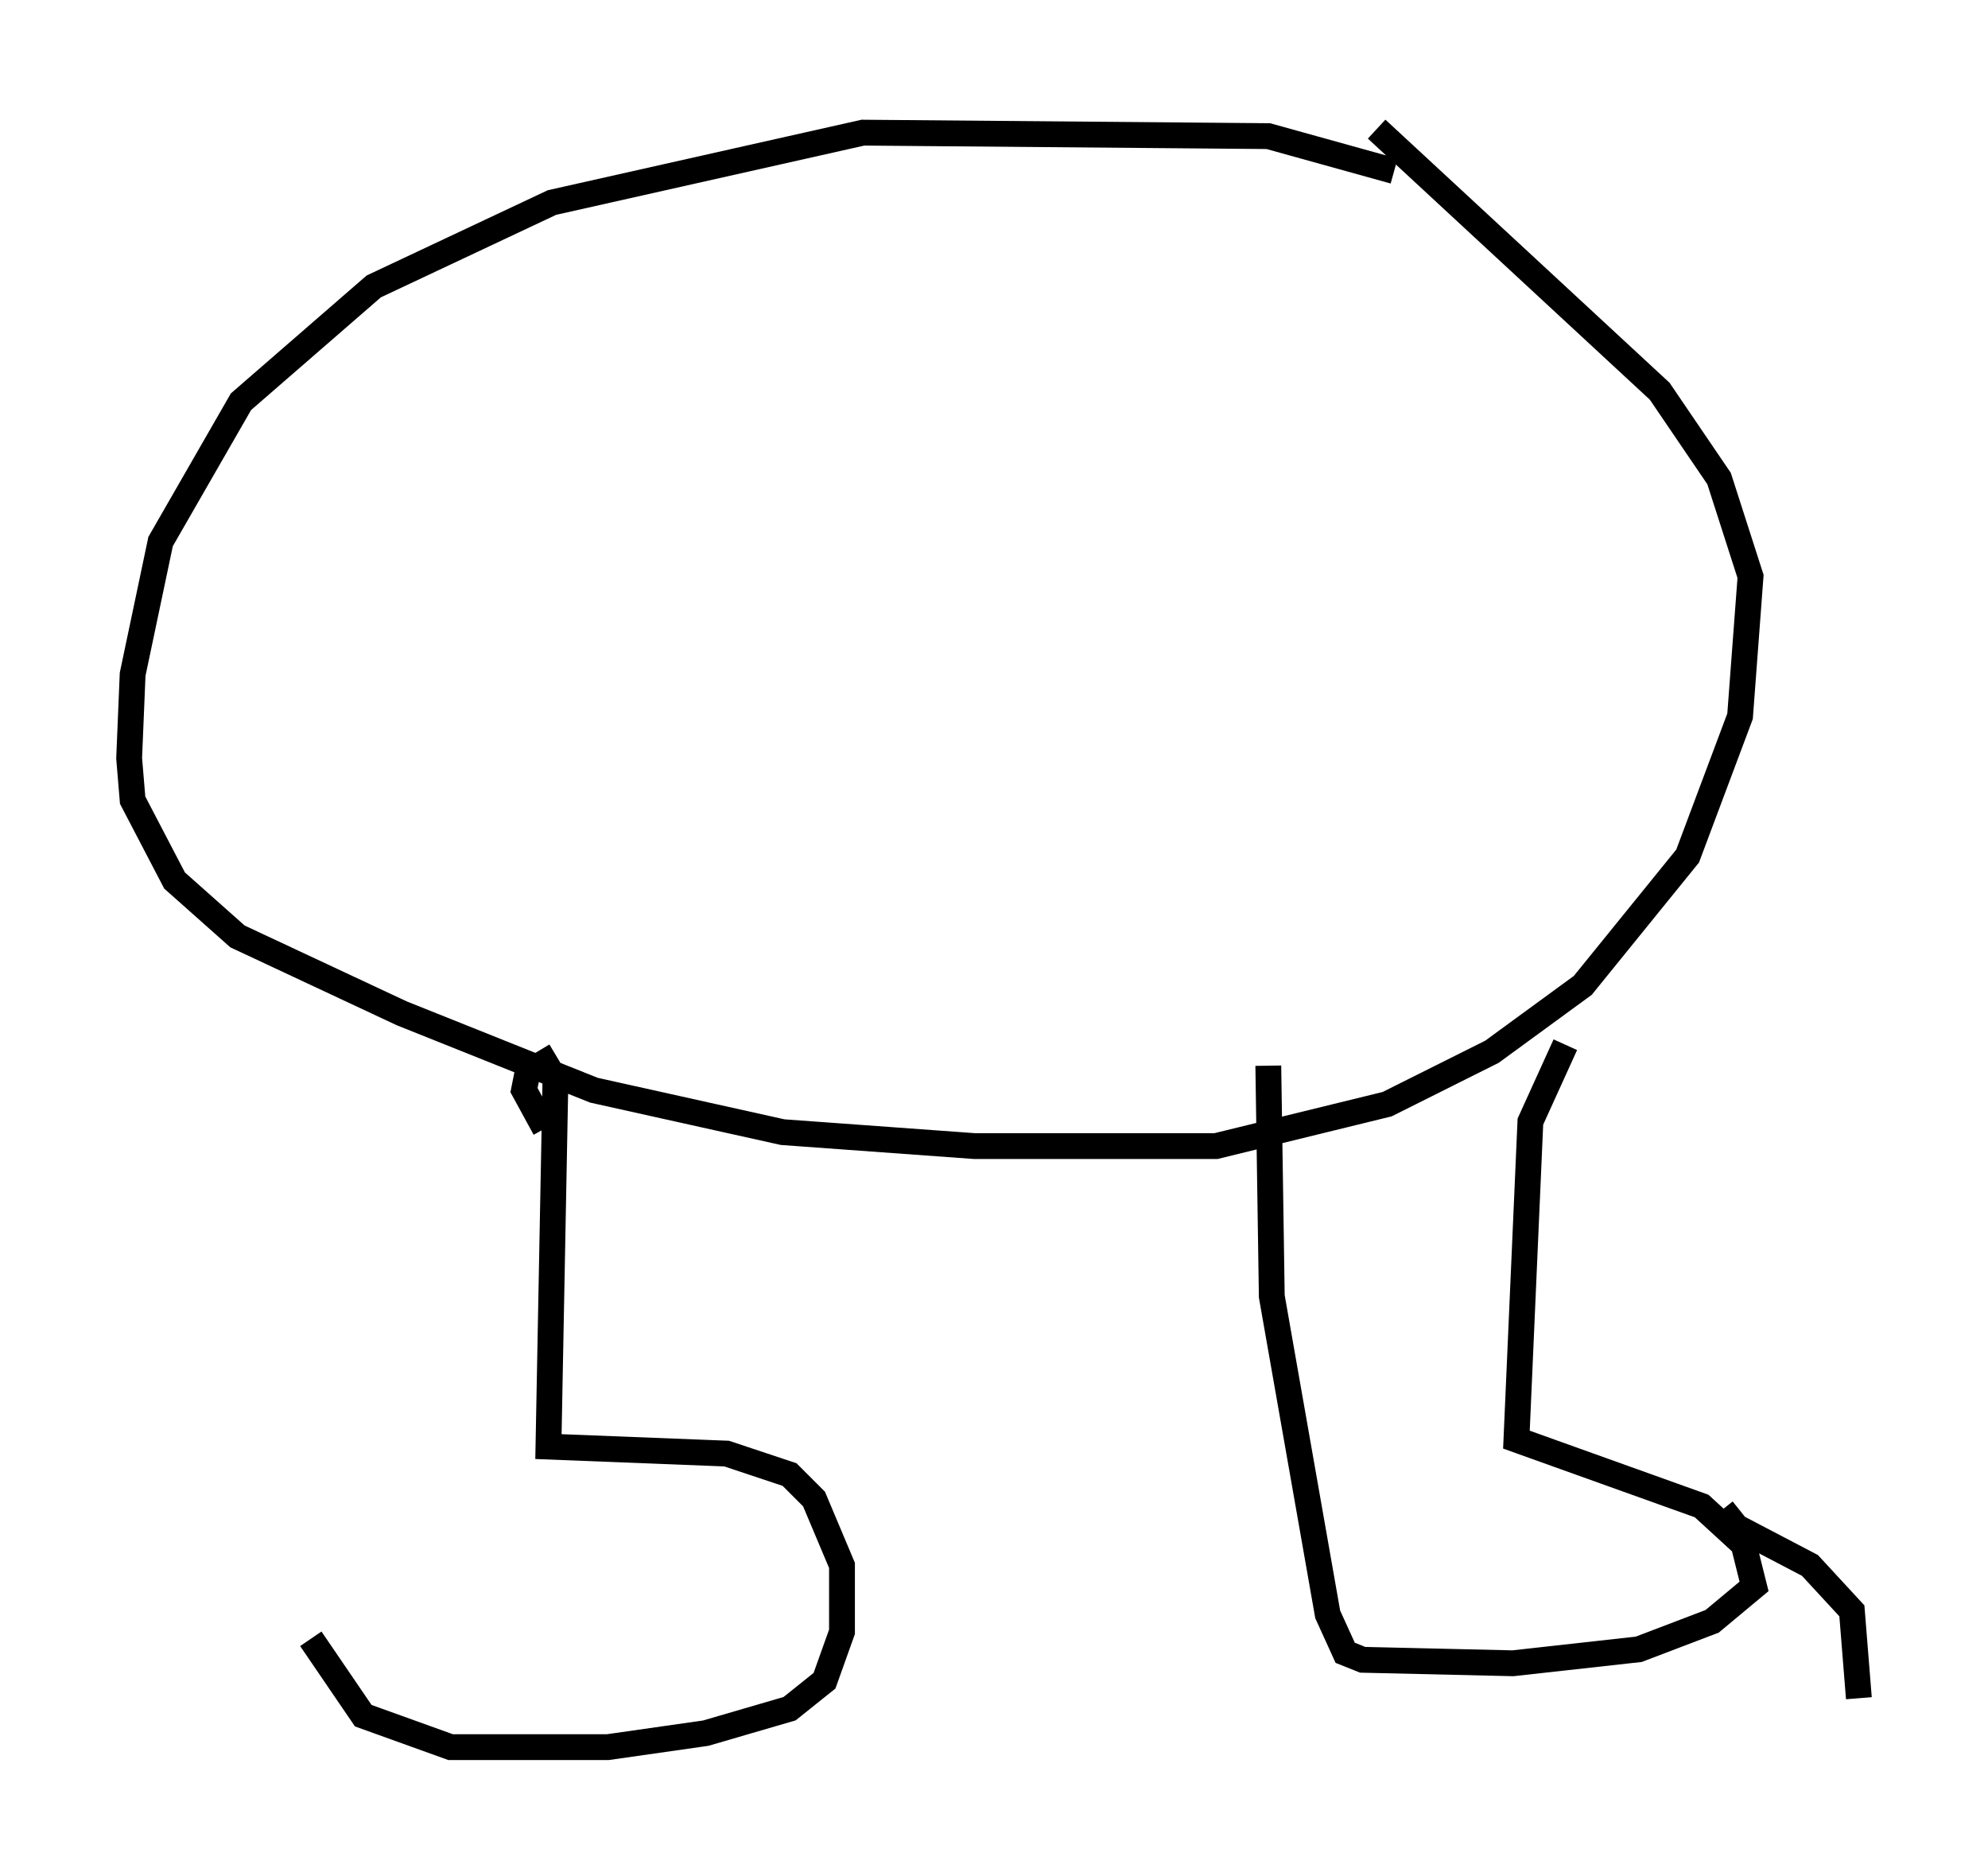 <?xml version="1.0" encoding="utf-8" ?>
<svg baseProfile="full" height="72.652" version="1.1" width="76.982" xmlns="http://www.w3.org/2000/svg" xmlns:ev="http://www.w3.org/2001/xml-events" xmlns:xlink="http://www.w3.org/1999/xlink"><defs /><rect fill="white" height="72.652" width="76.982" x="0" y="0" /><path d="M55.473, 7.977 m-1.488, -1.353 l-4.871, -1.353 -15.697, -0.135 l-12.043, 2.706 -6.901, 3.248 l-5.142, 4.465 -3.112, 5.413 l-1.083, 5.142 -0.135, 3.248 l0.135, 1.624 1.624, 3.112 l2.436, 2.165 6.36, 2.977 l7.442, 2.977 7.307, 1.624 l7.442, 0.541 9.337, 0.0 l6.631, -1.624 4.059, -2.03 l3.518, -2.571 4.059, -5.007 l2.03, -5.413 0.406, -5.413 l-1.218, -3.789 -2.3, -3.383 l-10.961, -10.149 m7.307, 35.453 l-1.353, 2.977 -0.541, 12.314 l7.172, 2.571 1.624, 1.488 l0.406, 1.624 -1.624, 1.353 l-2.842, 1.083 -4.871, 0.541 l-5.819, -0.135 -0.677, -0.271 l-0.677, -1.488 -2.165, -12.314 l-0.135, -8.931 m17.591, 17.185 l0.541, 0.677 2.842, 1.488 l1.624, 1.759 0.271, 3.383 m-50.879, -22.057 l-0.812, -1.488 0.135, -0.677 l0.677, -0.406 0.406, 0.677 l-0.271, 14.208 6.901, 0.271 l2.436, 0.812 0.947, 0.947 l1.083, 2.571 0.0, 2.571 l-0.677, 1.894 -1.353, 1.083 l-3.248, 0.947 -3.789, 0.541 l-6.089, 0.0 -3.383, -1.218 l-2.03, -2.977 " fill="none" stroke="black" stroke-width="1" /></svg>